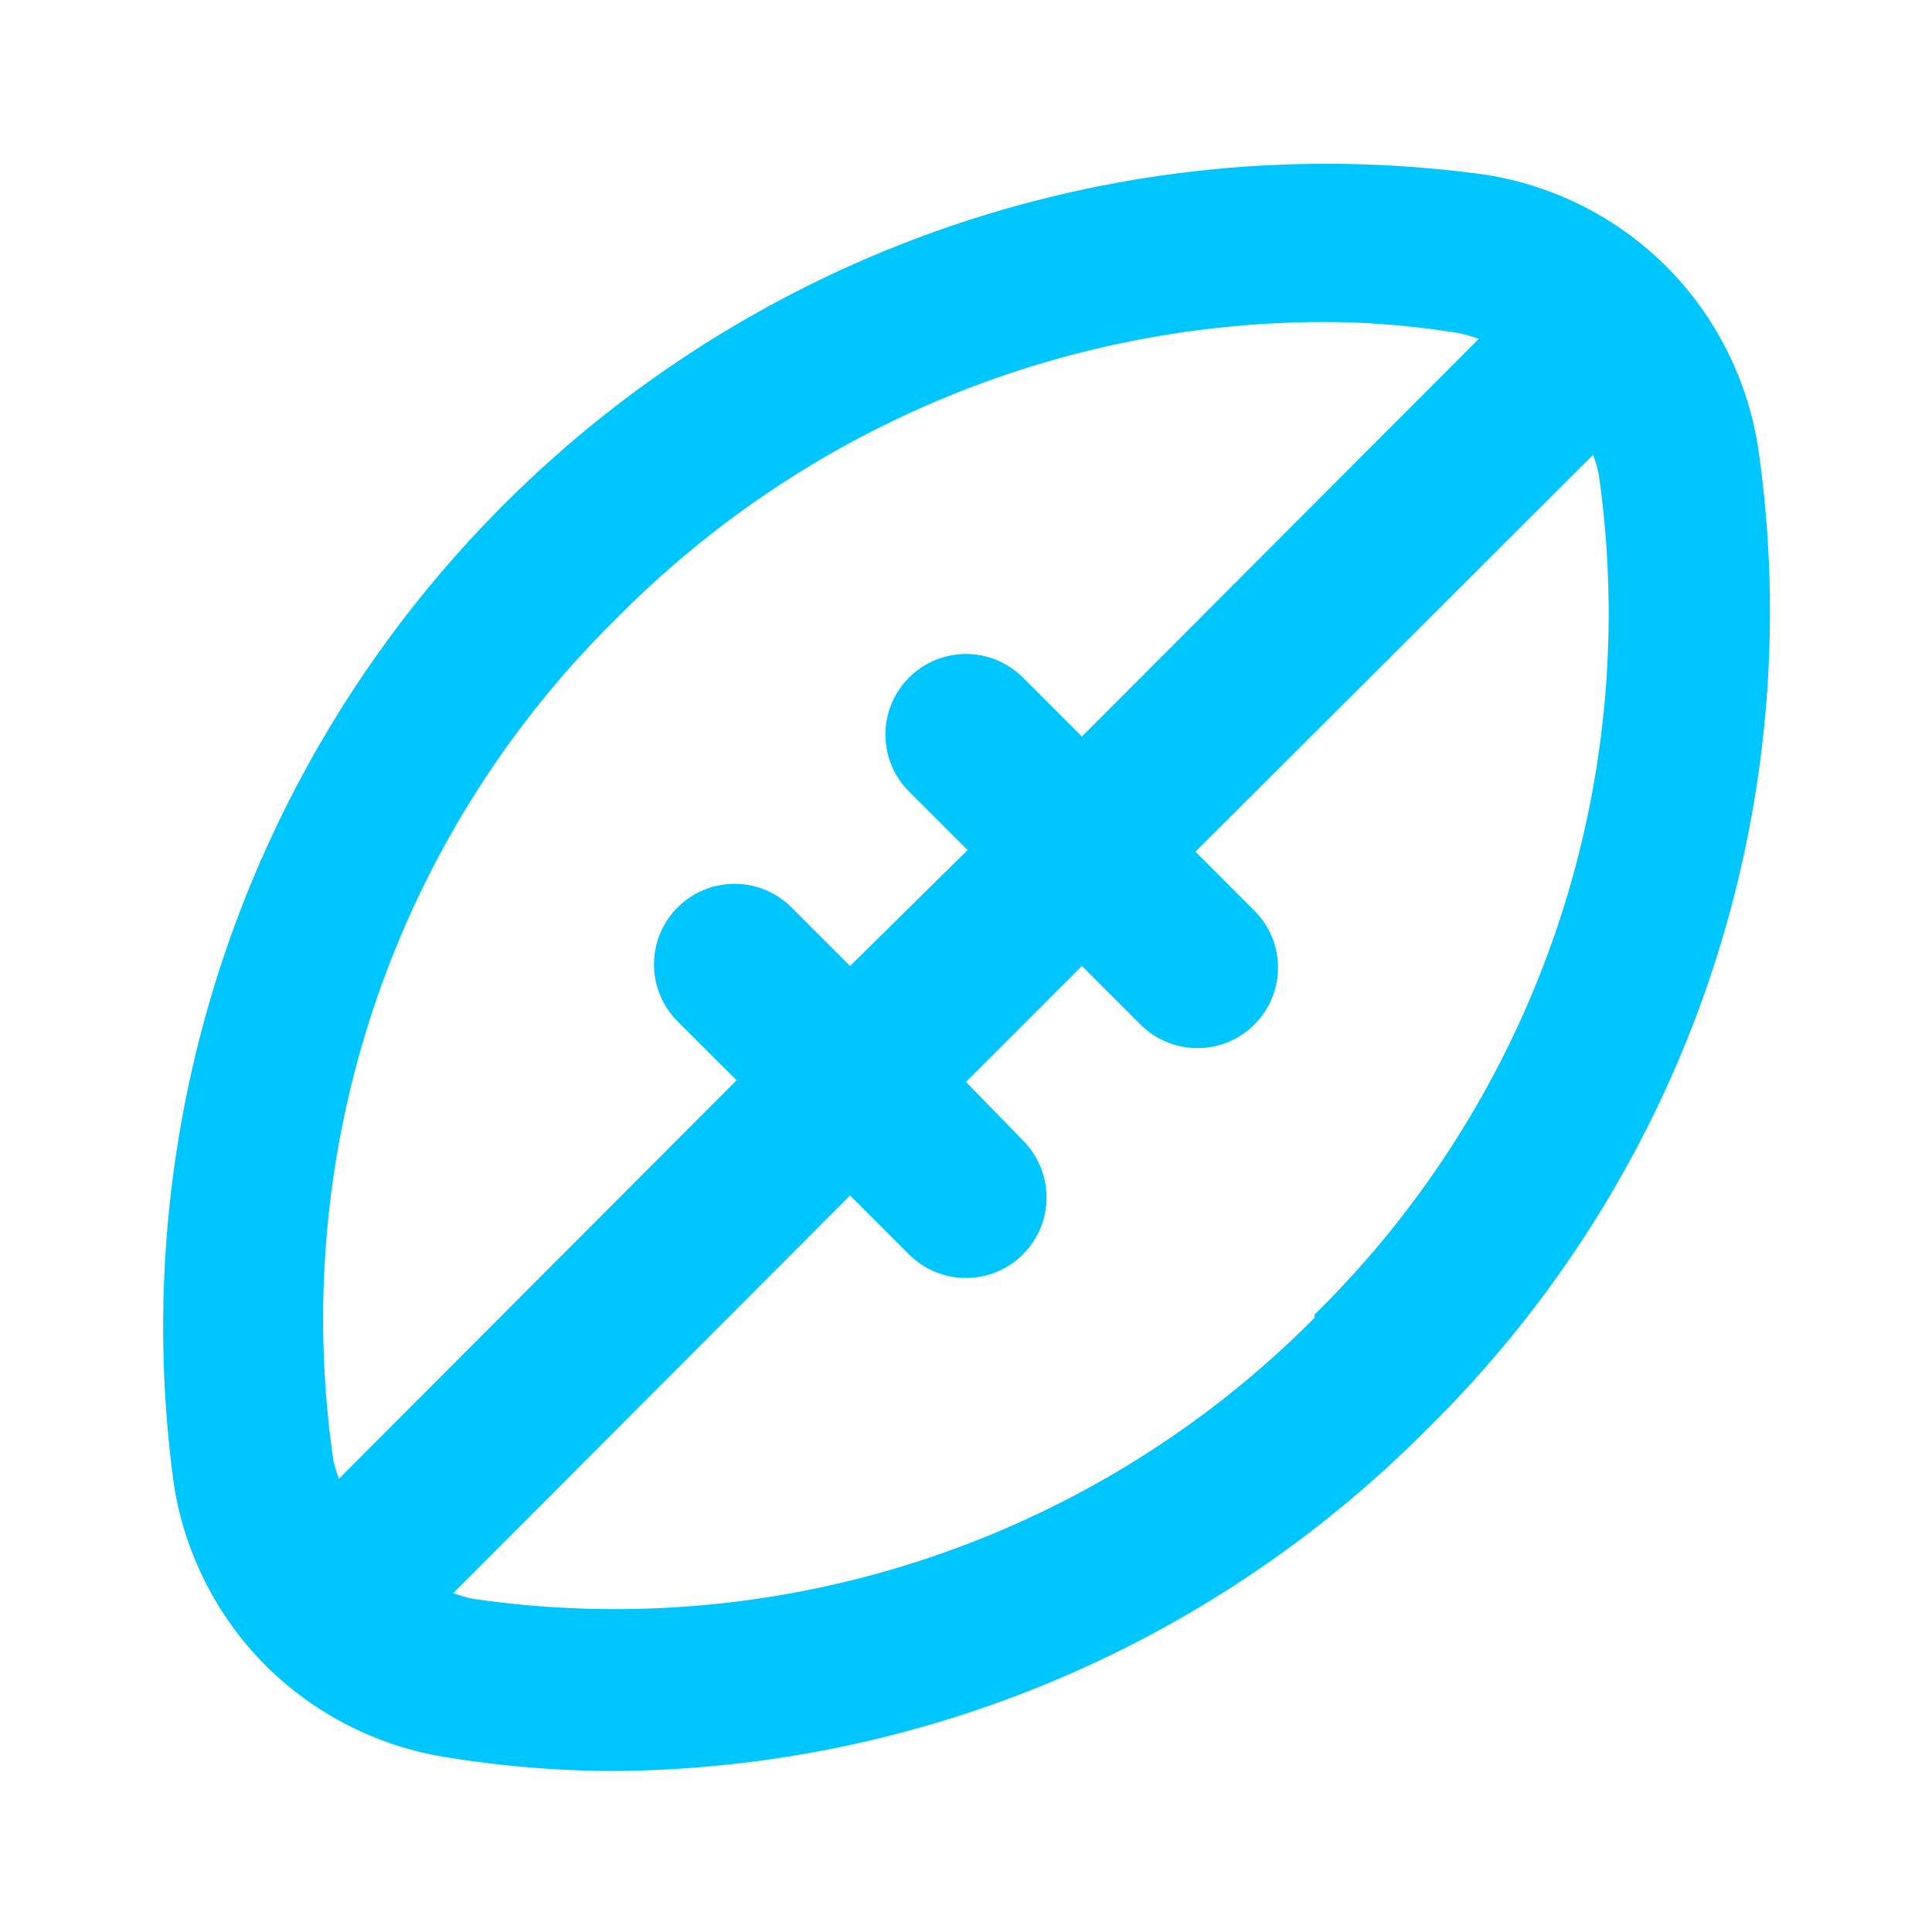 <svg xmlns="http://www.w3.org/2000/svg" data-name="Layer 1" viewBox="0 0 24 24"><path fill="#00C6FF" d="M21.84,5.56A4.08,4.08,0,0,0,20.7,3.31h0a4.08,4.08,0,0,0-2.25-1.14A14.45,14.45,0,0,0,2.16,18.44,4.08,4.08,0,0,0,3.3,20.69h0a4.08,4.08,0,0,0,2.25,1.14A13.12,13.12,0,0,0,7.63,22a14.37,14.37,0,0,0,10.11-4.26A14.23,14.23,0,0,0,21.84,5.56ZM4.21,18.37a1.68,1.68,0,0,1-.07-.24A12.21,12.21,0,0,1,7.67,7.67,12.39,12.39,0,0,1,16.37,4a10.44,10.44,0,0,1,1.76.14,1.68,1.68,0,0,1,.24.07L13.44,9.15l-.73-.73a1,1,0,0,0-1.42,0,1,1,0,0,0,0,1.41l.73.73L10.56,12l-.73-.73a1,1,0,0,0-1.41,0,1,1,0,0,0,0,1.42l.73.73Zm12.12-2A12.24,12.24,0,0,1,5.87,19.86a1.68,1.68,0,0,1-.24-.07l4.93-4.94.73.73a1,1,0,1,0,1.42-1.41L12,13.44,13.44,12l.73.73a1,1,0,0,0,.71.29,1,1,0,0,0,.7-1.71l-.73-.73,4.94-4.93a1.68,1.68,0,0,1,.07.24A12.21,12.21,0,0,1,16.33,16.33Z"/></svg>